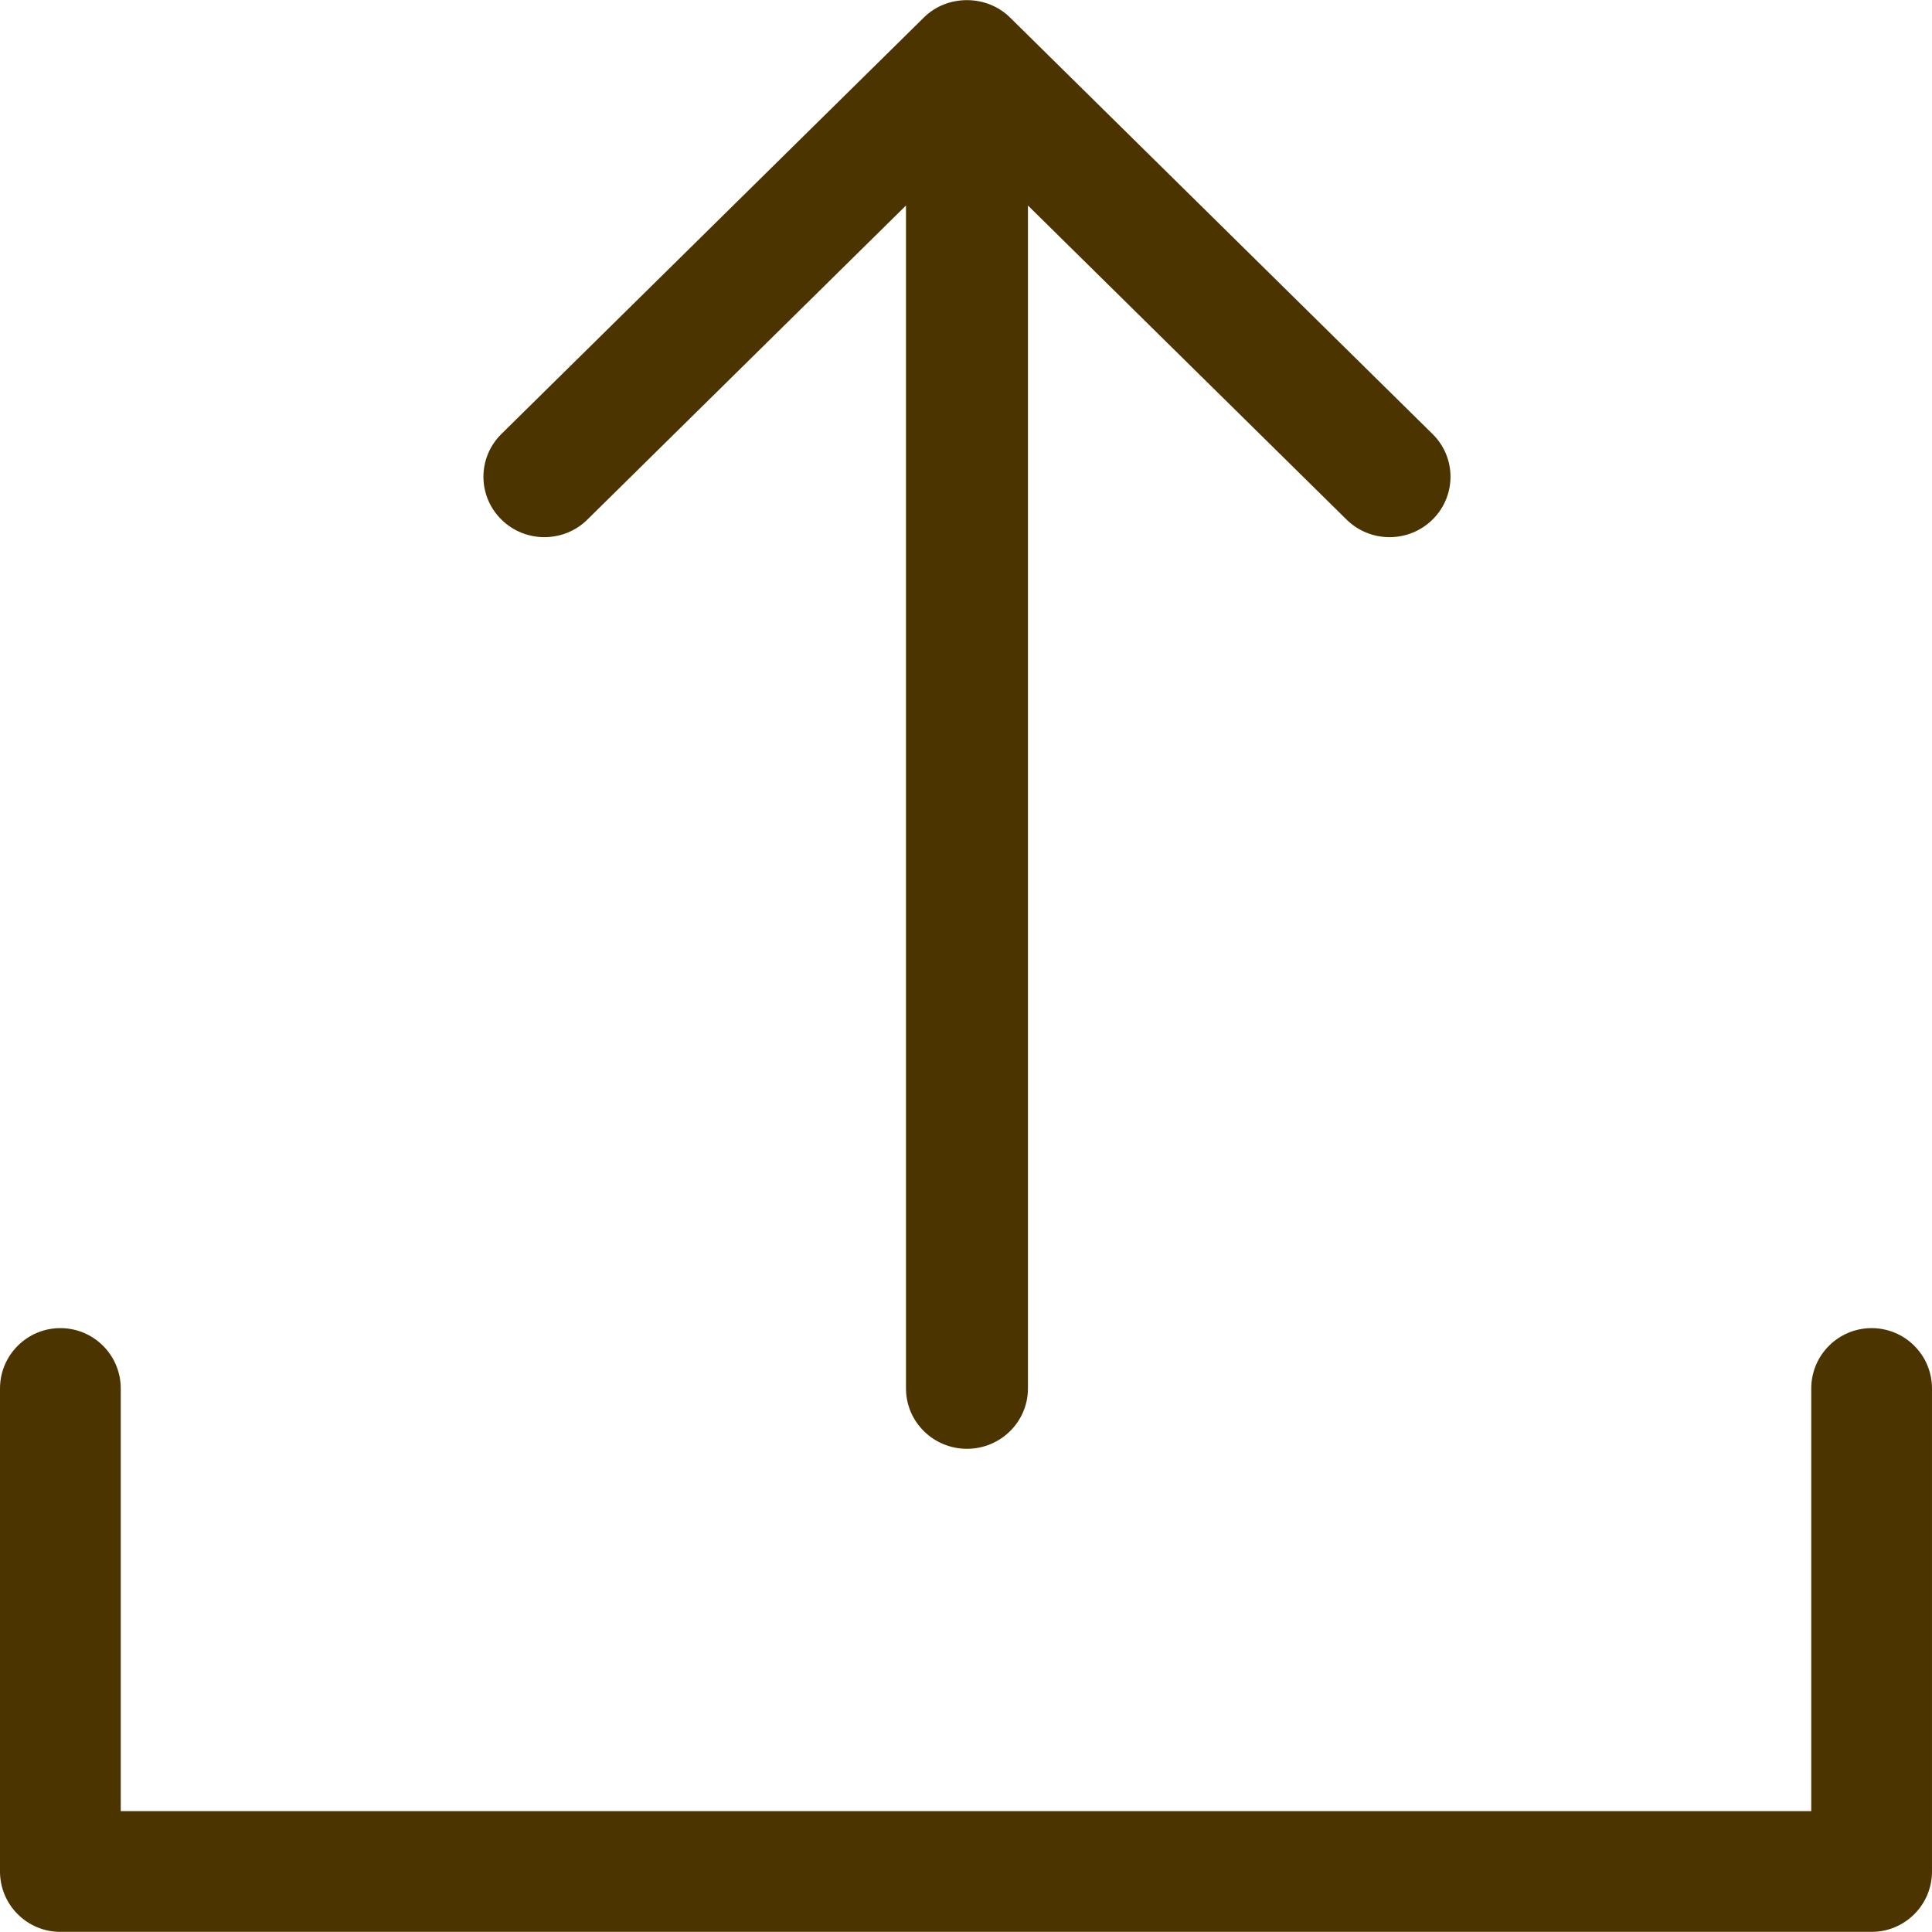 <?xml version="1.0" encoding="iso-8859-1"?>
<!-- Generator: Adobe Illustrator 19.0.0, SVG Export Plug-In . SVG Version: 6.00 Build 0)  -->
<svg version="1.1" id="Capa_1" xmlns="http://www.w3.org/2000/svg" xmlns:xlink="http://www.w3.org/1999/xlink" x="0px" y="0px"
	 viewBox="0 0 384.97 384.97" style="enable-background:new 0 0 384.97 384.97;" xml:space="preserve">
<g>
	<g id="Upload">
		<path fill="#4c3400" d="M372.939,264.641c-6.641,0-12.03,5.39-12.03,12.03v84.212H24.061v-84.212c0-6.641-5.39-12.03-12.03-12.03
			S0,270.031,0,276.671v96.242c0,6.641,5.39,12.03,12.03,12.03h360.909c6.641,0,12.03-5.39,12.03-12.03v-96.242
			C384.97,270.019,379.58,264.641,372.939,264.641z"/>
		<path fill="#4c3400" d="M117.067,103.507l63.46-62.558v235.71c0,6.641,5.438,12.03,12.151,12.03c6.713,0,12.151-5.39,12.151-12.03V40.95
			l63.46,62.558c4.74,4.704,12.439,4.704,17.179,0c4.74-4.704,4.752-12.319,0-17.011l-84.2-82.997
			c-4.692-4.656-12.584-4.608-17.191,0L99.888,86.496c-4.752,4.704-4.74,12.319,0,17.011
			C104.628,108.211,112.327,108.211,117.067,103.507z"/>
	</g>
	<g>
	</g>
	<g>
	</g>
	<g>
	</g>
	<g>
	</g>
	<g>
	</g>
	<g>
	</g>
</g>
<g>
</g>
<g>
</g>
<g>
</g>
<g>
</g>
<g>
</g>
<g>
</g>
<g>
</g>
<g>
</g>
<g>
</g>
<g>
</g>
<g>
</g>
<g>
</g>
<g>
</g>
<g>
</g>
<g>
</g>
</svg>
